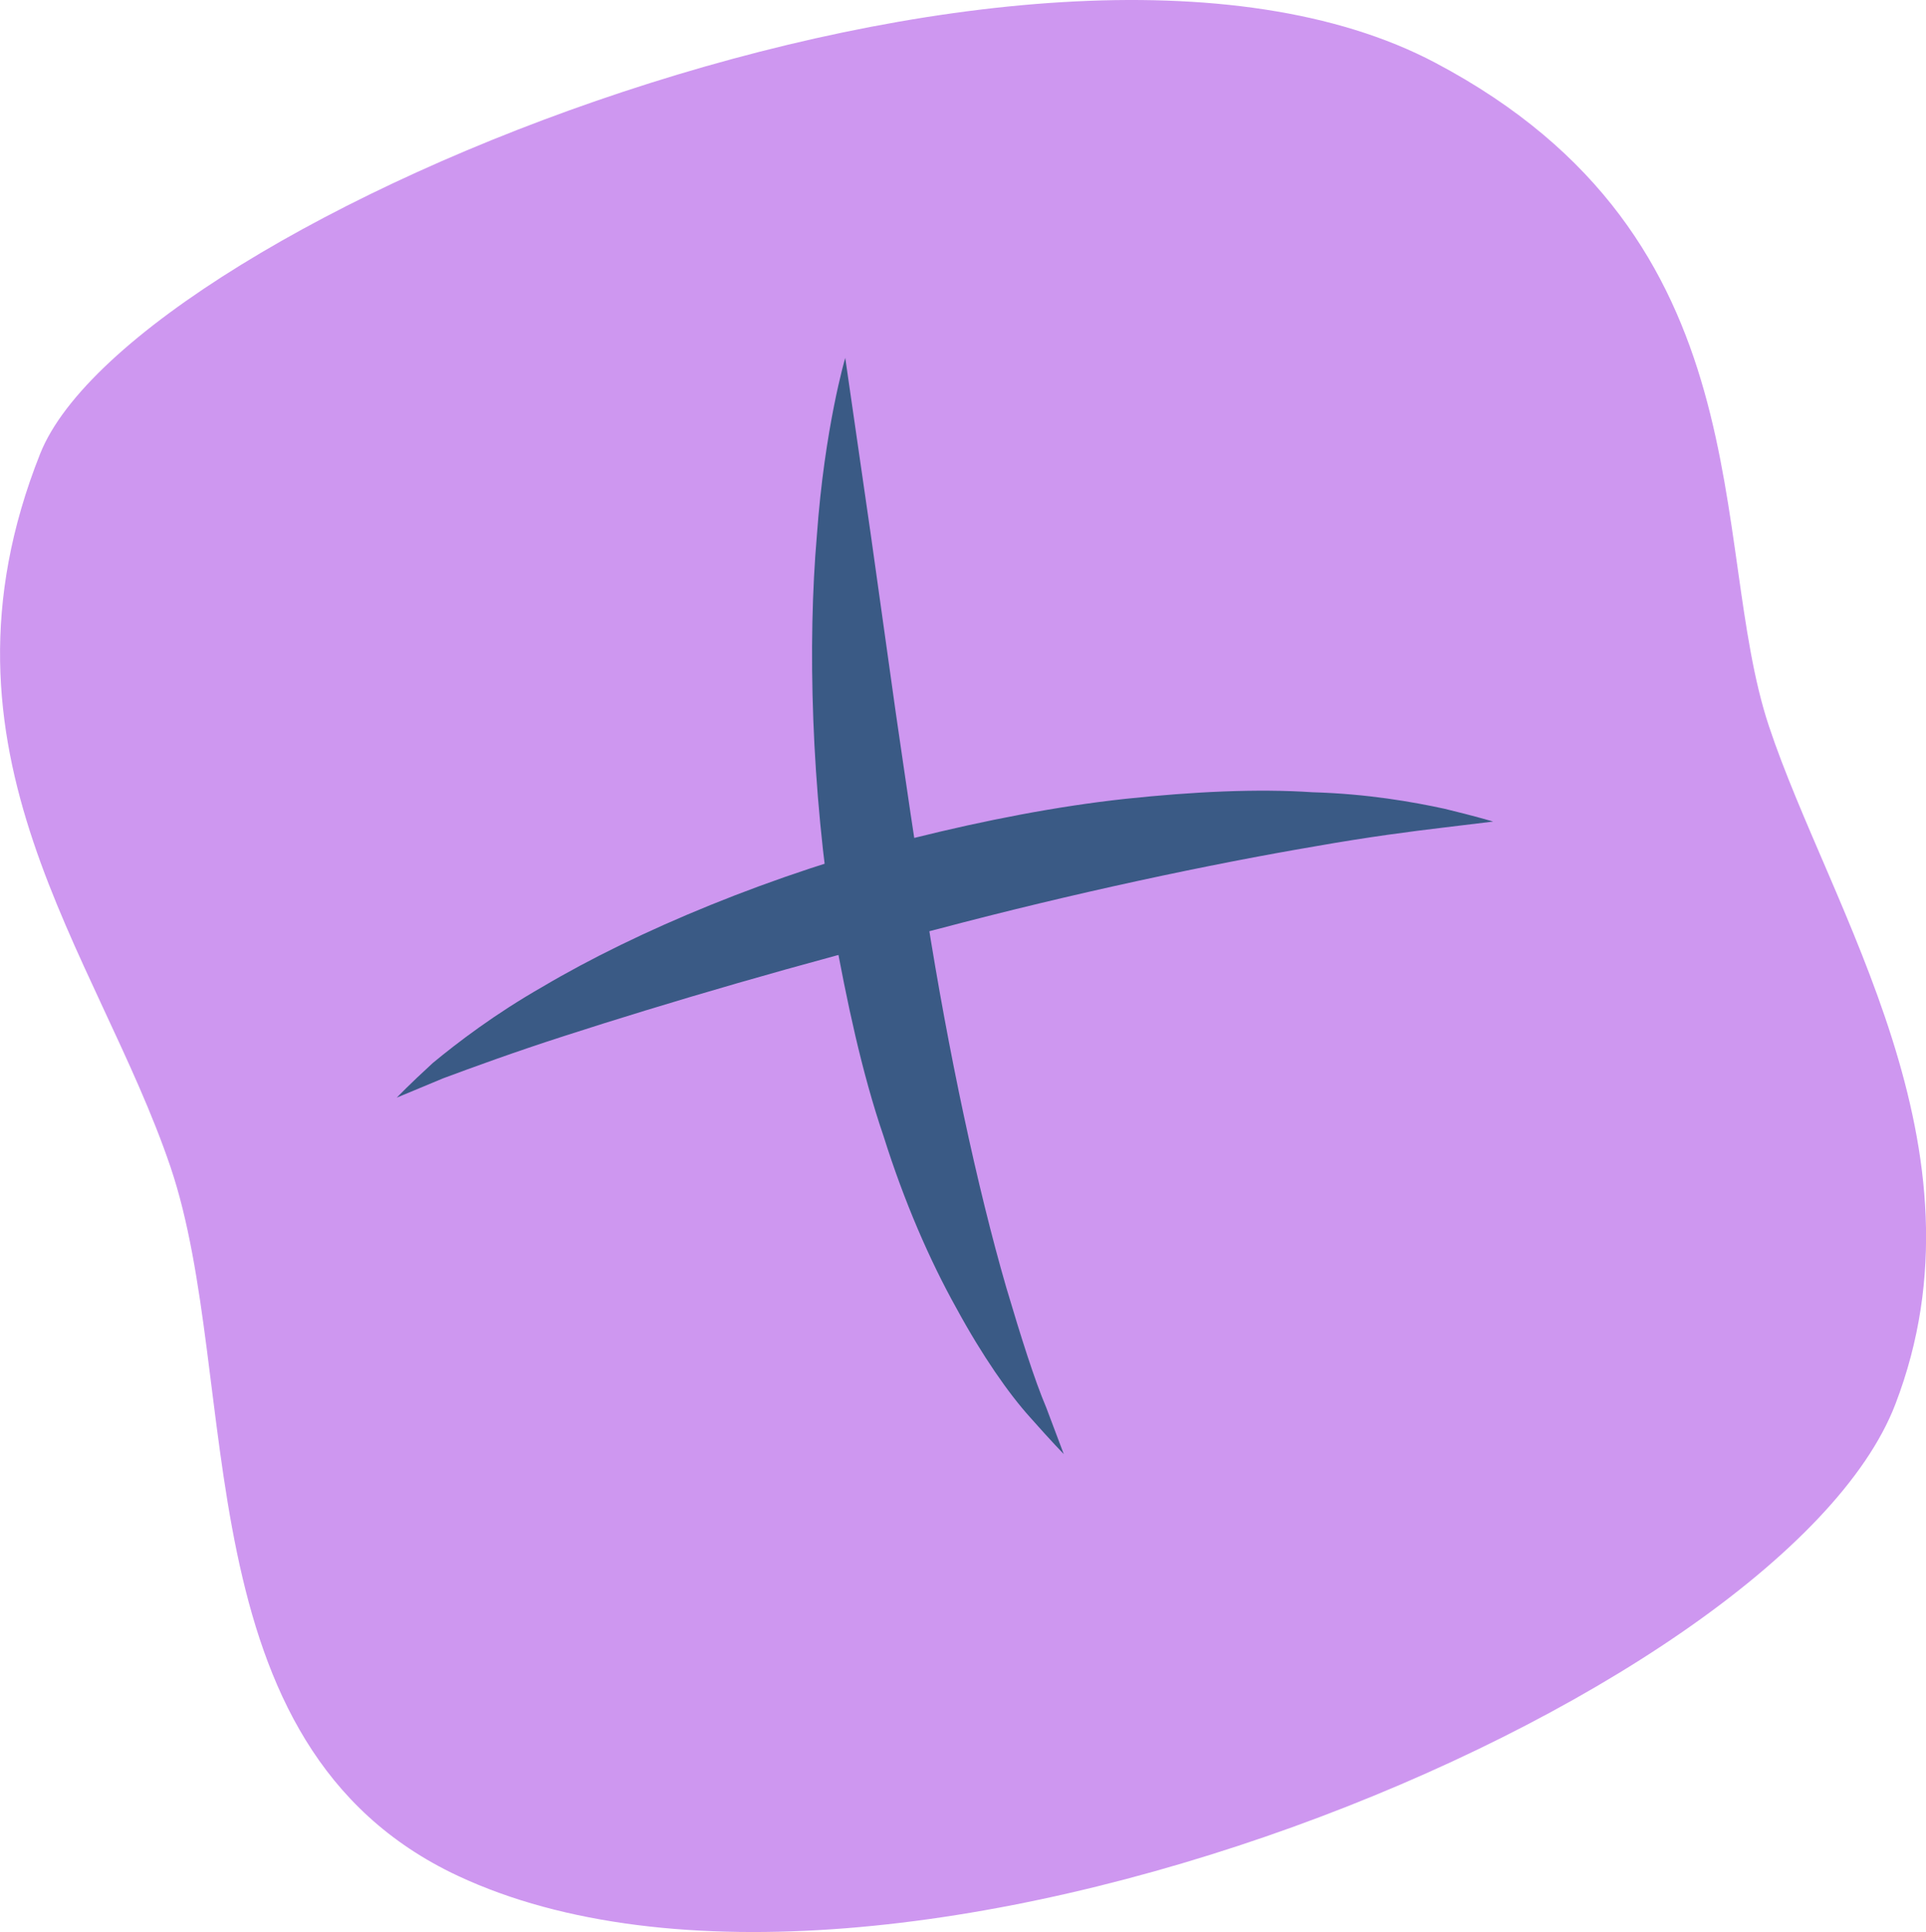 <?xml version="1.0" encoding="UTF-8"?><svg id="Layer_2" xmlns="http://www.w3.org/2000/svg" viewBox="0 0 124.8 125.2"><defs><style>.cls-1{fill:#ce97f0;}.cls-2{isolation:isolate;}.cls-3{fill:#3a5a85;}</style></defs><g id="Layer_1-2"><g id="Layer_1-3"><g class="cls-2"><path class="cls-1" d="M93.01,4.07C67.17-9.6,8.6,14.31,2.6,29.41c-7.7,19.37,3.72,32.29,8.44,46.19,4.72,13.91,.58,37.5,18.63,45.96,27.57,12.91,85.69-11.18,93.14-30.55,6.38-16.59-4.23-32.04-8.19-43.96-3.97-11.93,.01-31.55-21.61-42.98Z"/></g><path class="cls-3" d="M65.2,83.42c-1.88-6.49-3.75-15.24-5.15-24.14-.77-4.44-1.39-8.91-2.01-13.12-.59-4.23-1.15-8.17-1.62-11.55-.99-6.85-1.65-11.42-1.65-11.42,0,0-1.34,4.53-1.84,11.52-.6,6.97-.38,16.32,1.1,25.56,.84,4.6,1.8,9.2,3.23,13.38,1.32,4.2,2.98,8.02,4.71,11.12,1.69,3.11,3.4,5.55,4.78,7.08,1.37,1.55,2.18,2.38,2.18,2.38,0,0-.41-1.09-1.13-3-.78-1.84-1.64-4.58-2.6-7.81Z"/><path class="cls-3" d="M85.05,51.34c-3.57-.24-7.73-.04-12.15,.43-4.42,.48-9.08,1.39-13.66,2.53-9.17,2.34-17.96,6.02-24.09,9.65-3.08,1.76-5.49,3.6-7.1,4.93-1.52,1.39-2.34,2.25-2.34,2.25,0,0,1.09-.45,3-1.25,1.91-.71,4.58-1.69,7.87-2.75,6.55-2.12,15.32-4.7,24.17-6.92,8.82-2.34,17.72-4.22,24.5-5.37,3.39-.6,6.25-.97,8.28-1.21,2.05-.25,3.22-.39,3.22-.39,0,0-1.12-.34-3.15-.83-2.03-.44-4.99-.97-8.55-1.07Z"/></g></g></svg>
